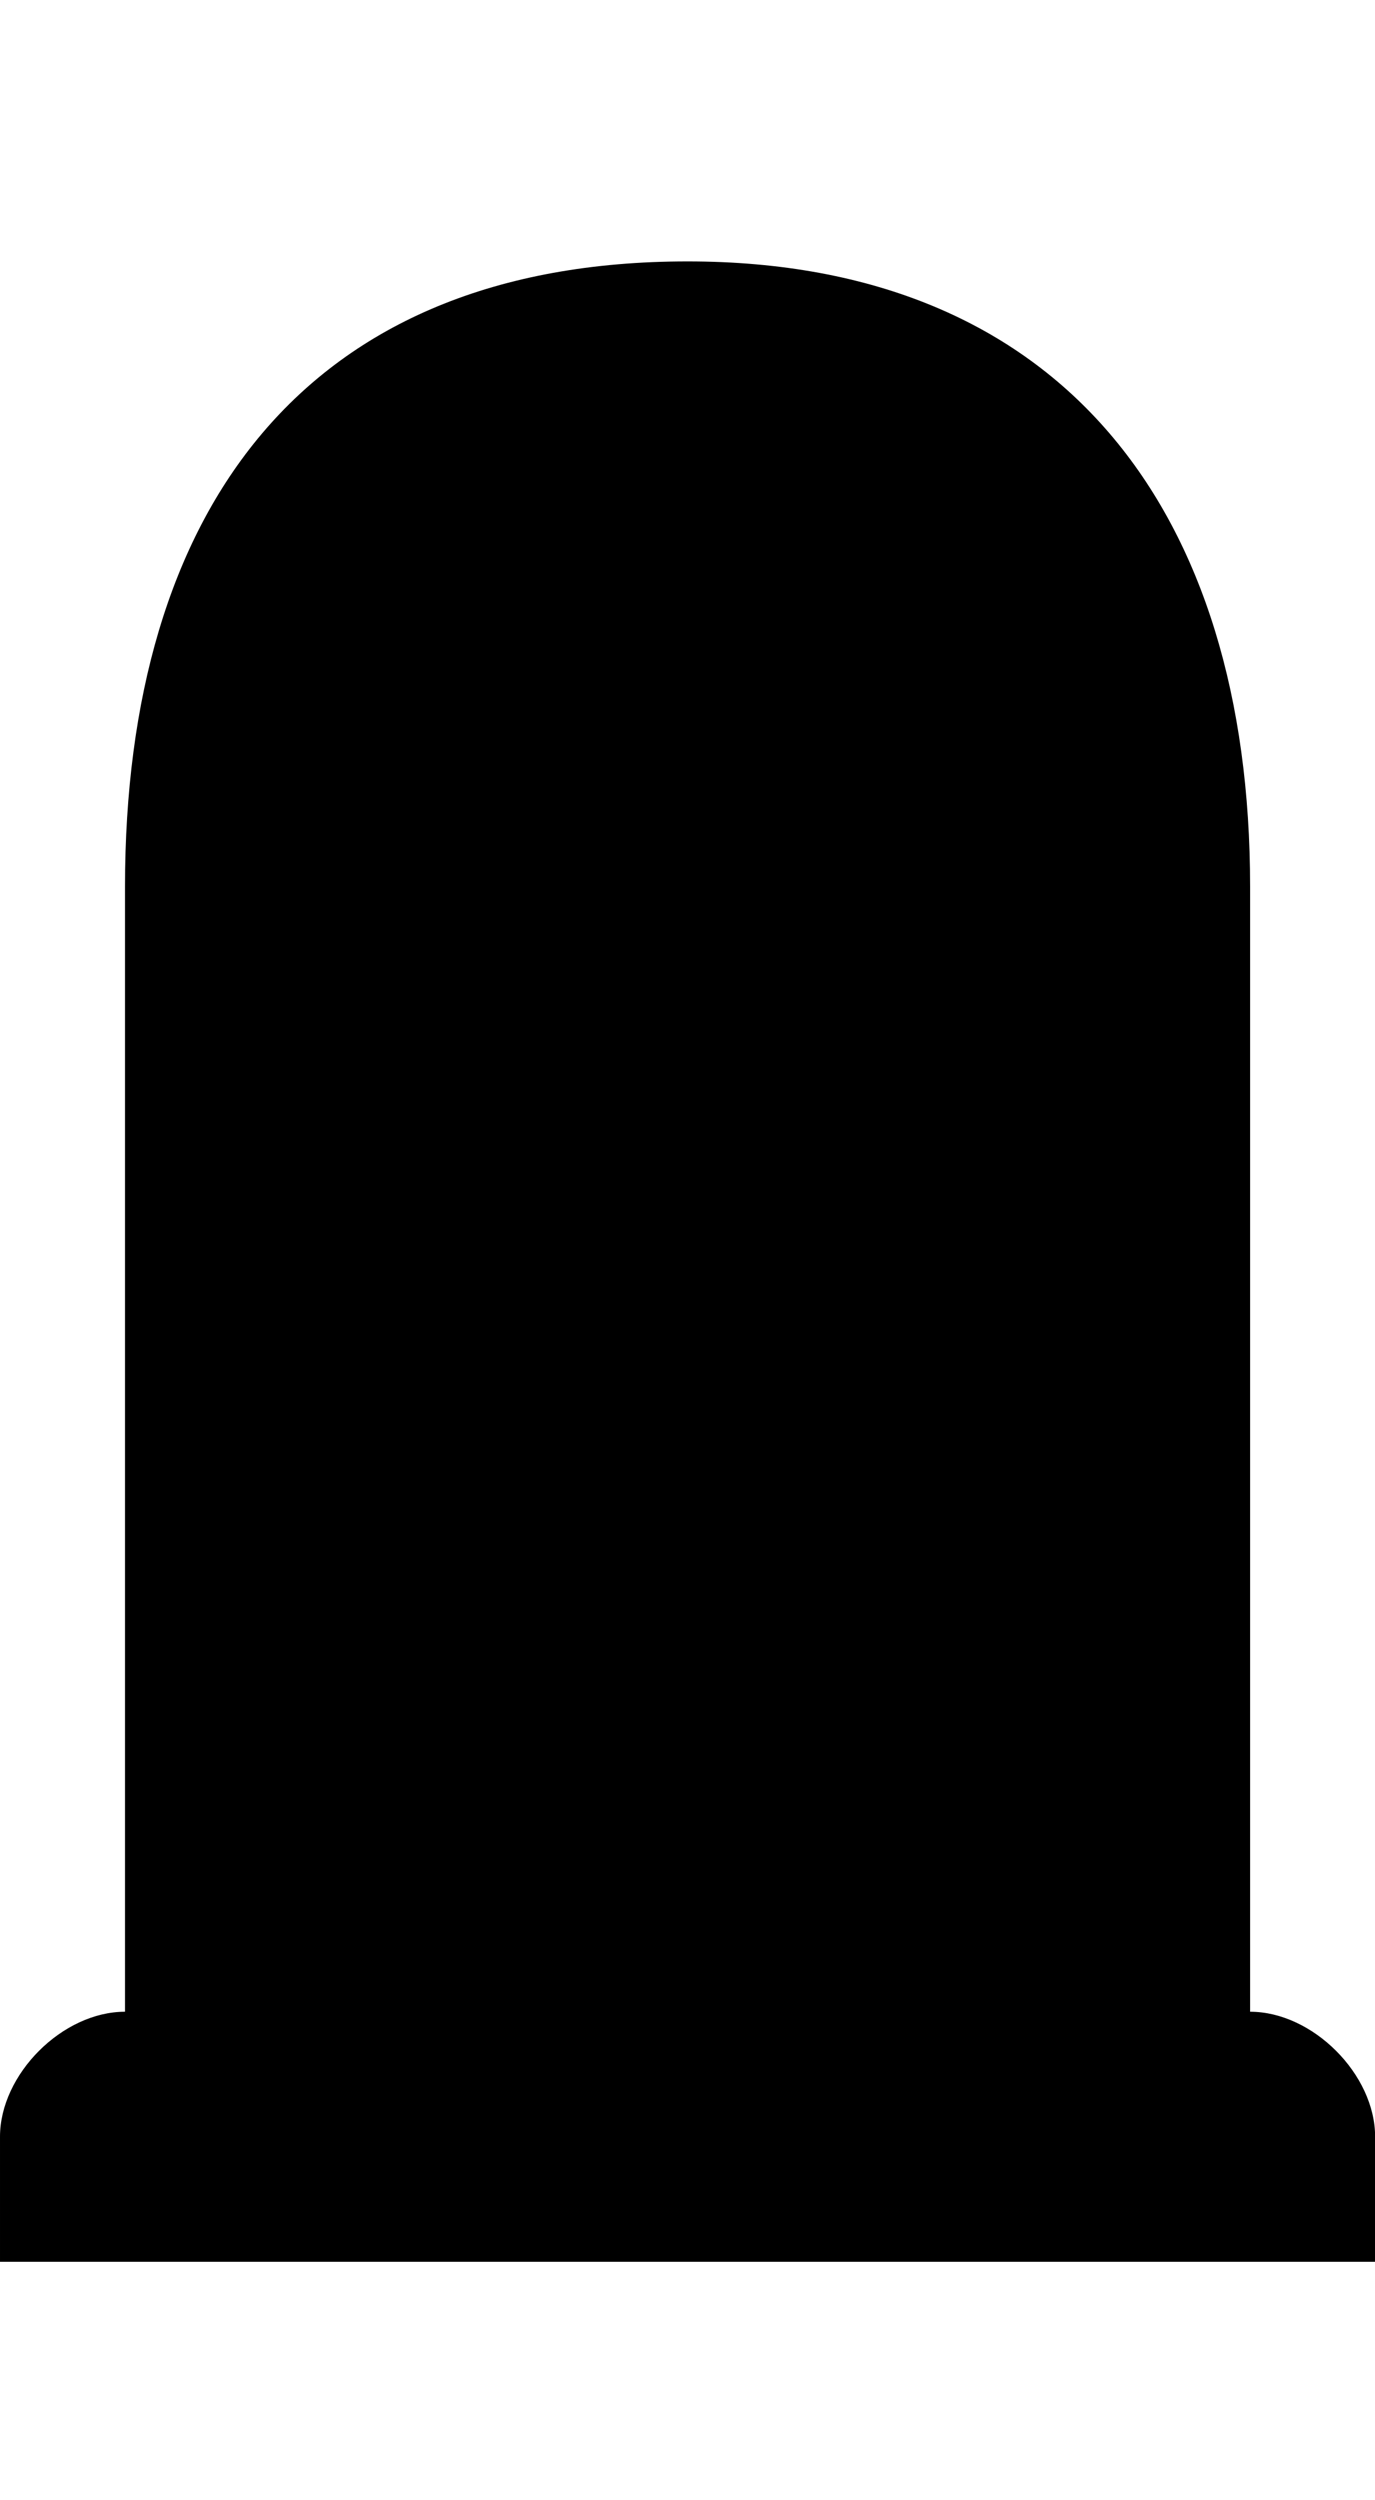 <svg xmlns="http://www.w3.org/2000/svg" width="550" height="1000"><path d="M275.022 104.556c-153.695 0 -225.018 100.008 -225.018 250.02l0 450.036c-25.002 0 -50.004 25.002 -50.004 50.004l0 50.004l550.044 0l0 -50.004c0 -25.002 -25.002 -50.004 -50.004 -50.004l0 -450.036c0 -150.012 -75.006 -250.02 -225.018 -250.02z" color="#000" overflow="visible" enable-background="accumulate"/></svg>